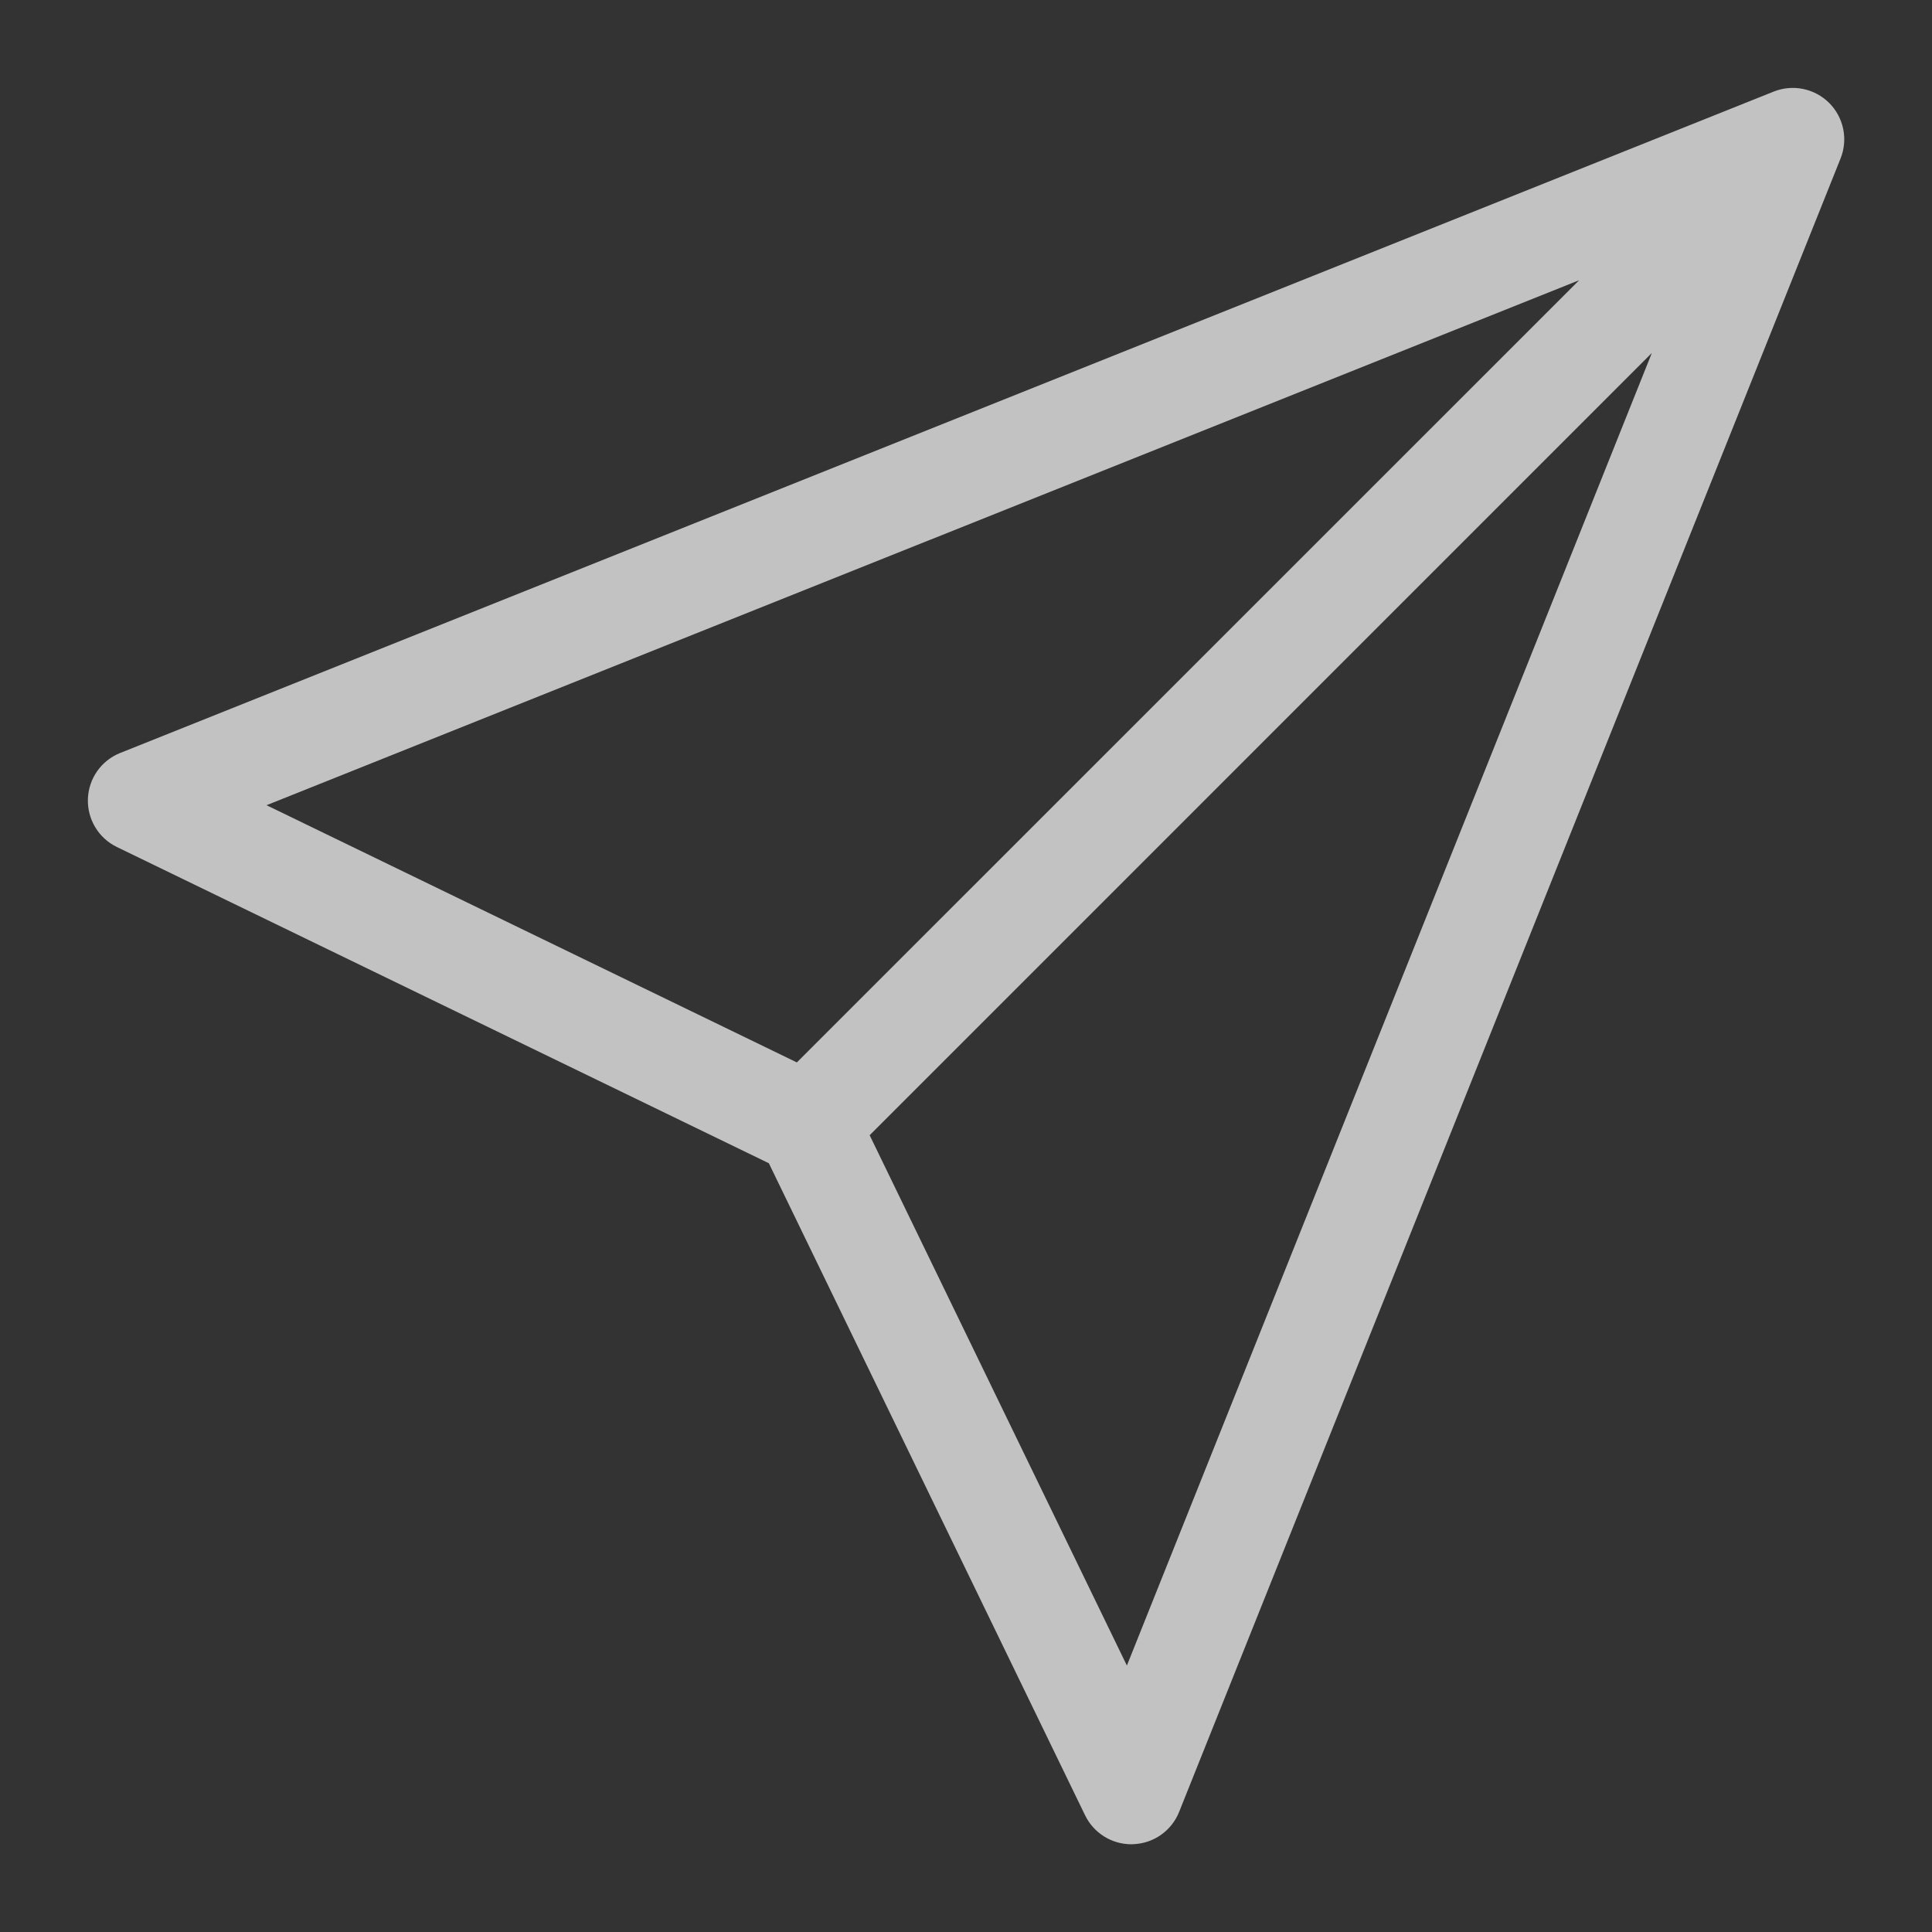 <svg width="22" height="22" viewBox="0 0 22 22" fill="none" xmlns="http://www.w3.org/2000/svg">
<rect x="0" y="0" width="22" height="22" fill="#333333" stroke="none"/>
<path d="M20.829 1.172C20.663 1.007 20.415 0.956 20.197 1.043L1.369 8.574C1.153 8.66 1.009 8.865 1.001 9.097C0.993 9.329 1.122 9.544 1.331 9.645L8.755 13.246L12.356 20.671C12.454 20.873 12.659 21.001 12.883 21.001C12.89 21.001 12.897 21.001 12.904 21C13.136 20.992 13.341 20.848 13.427 20.632L20.959 1.804C21.046 1.587 20.995 1.338 20.829 1.172ZM3.035 9.169L17.982 3.191L9.074 12.098L3.035 9.169ZM12.832 18.966L9.903 12.927L18.81 4.019L12.832 18.966Z" fill="white" fill-opacity="0.7"/>
</svg>

